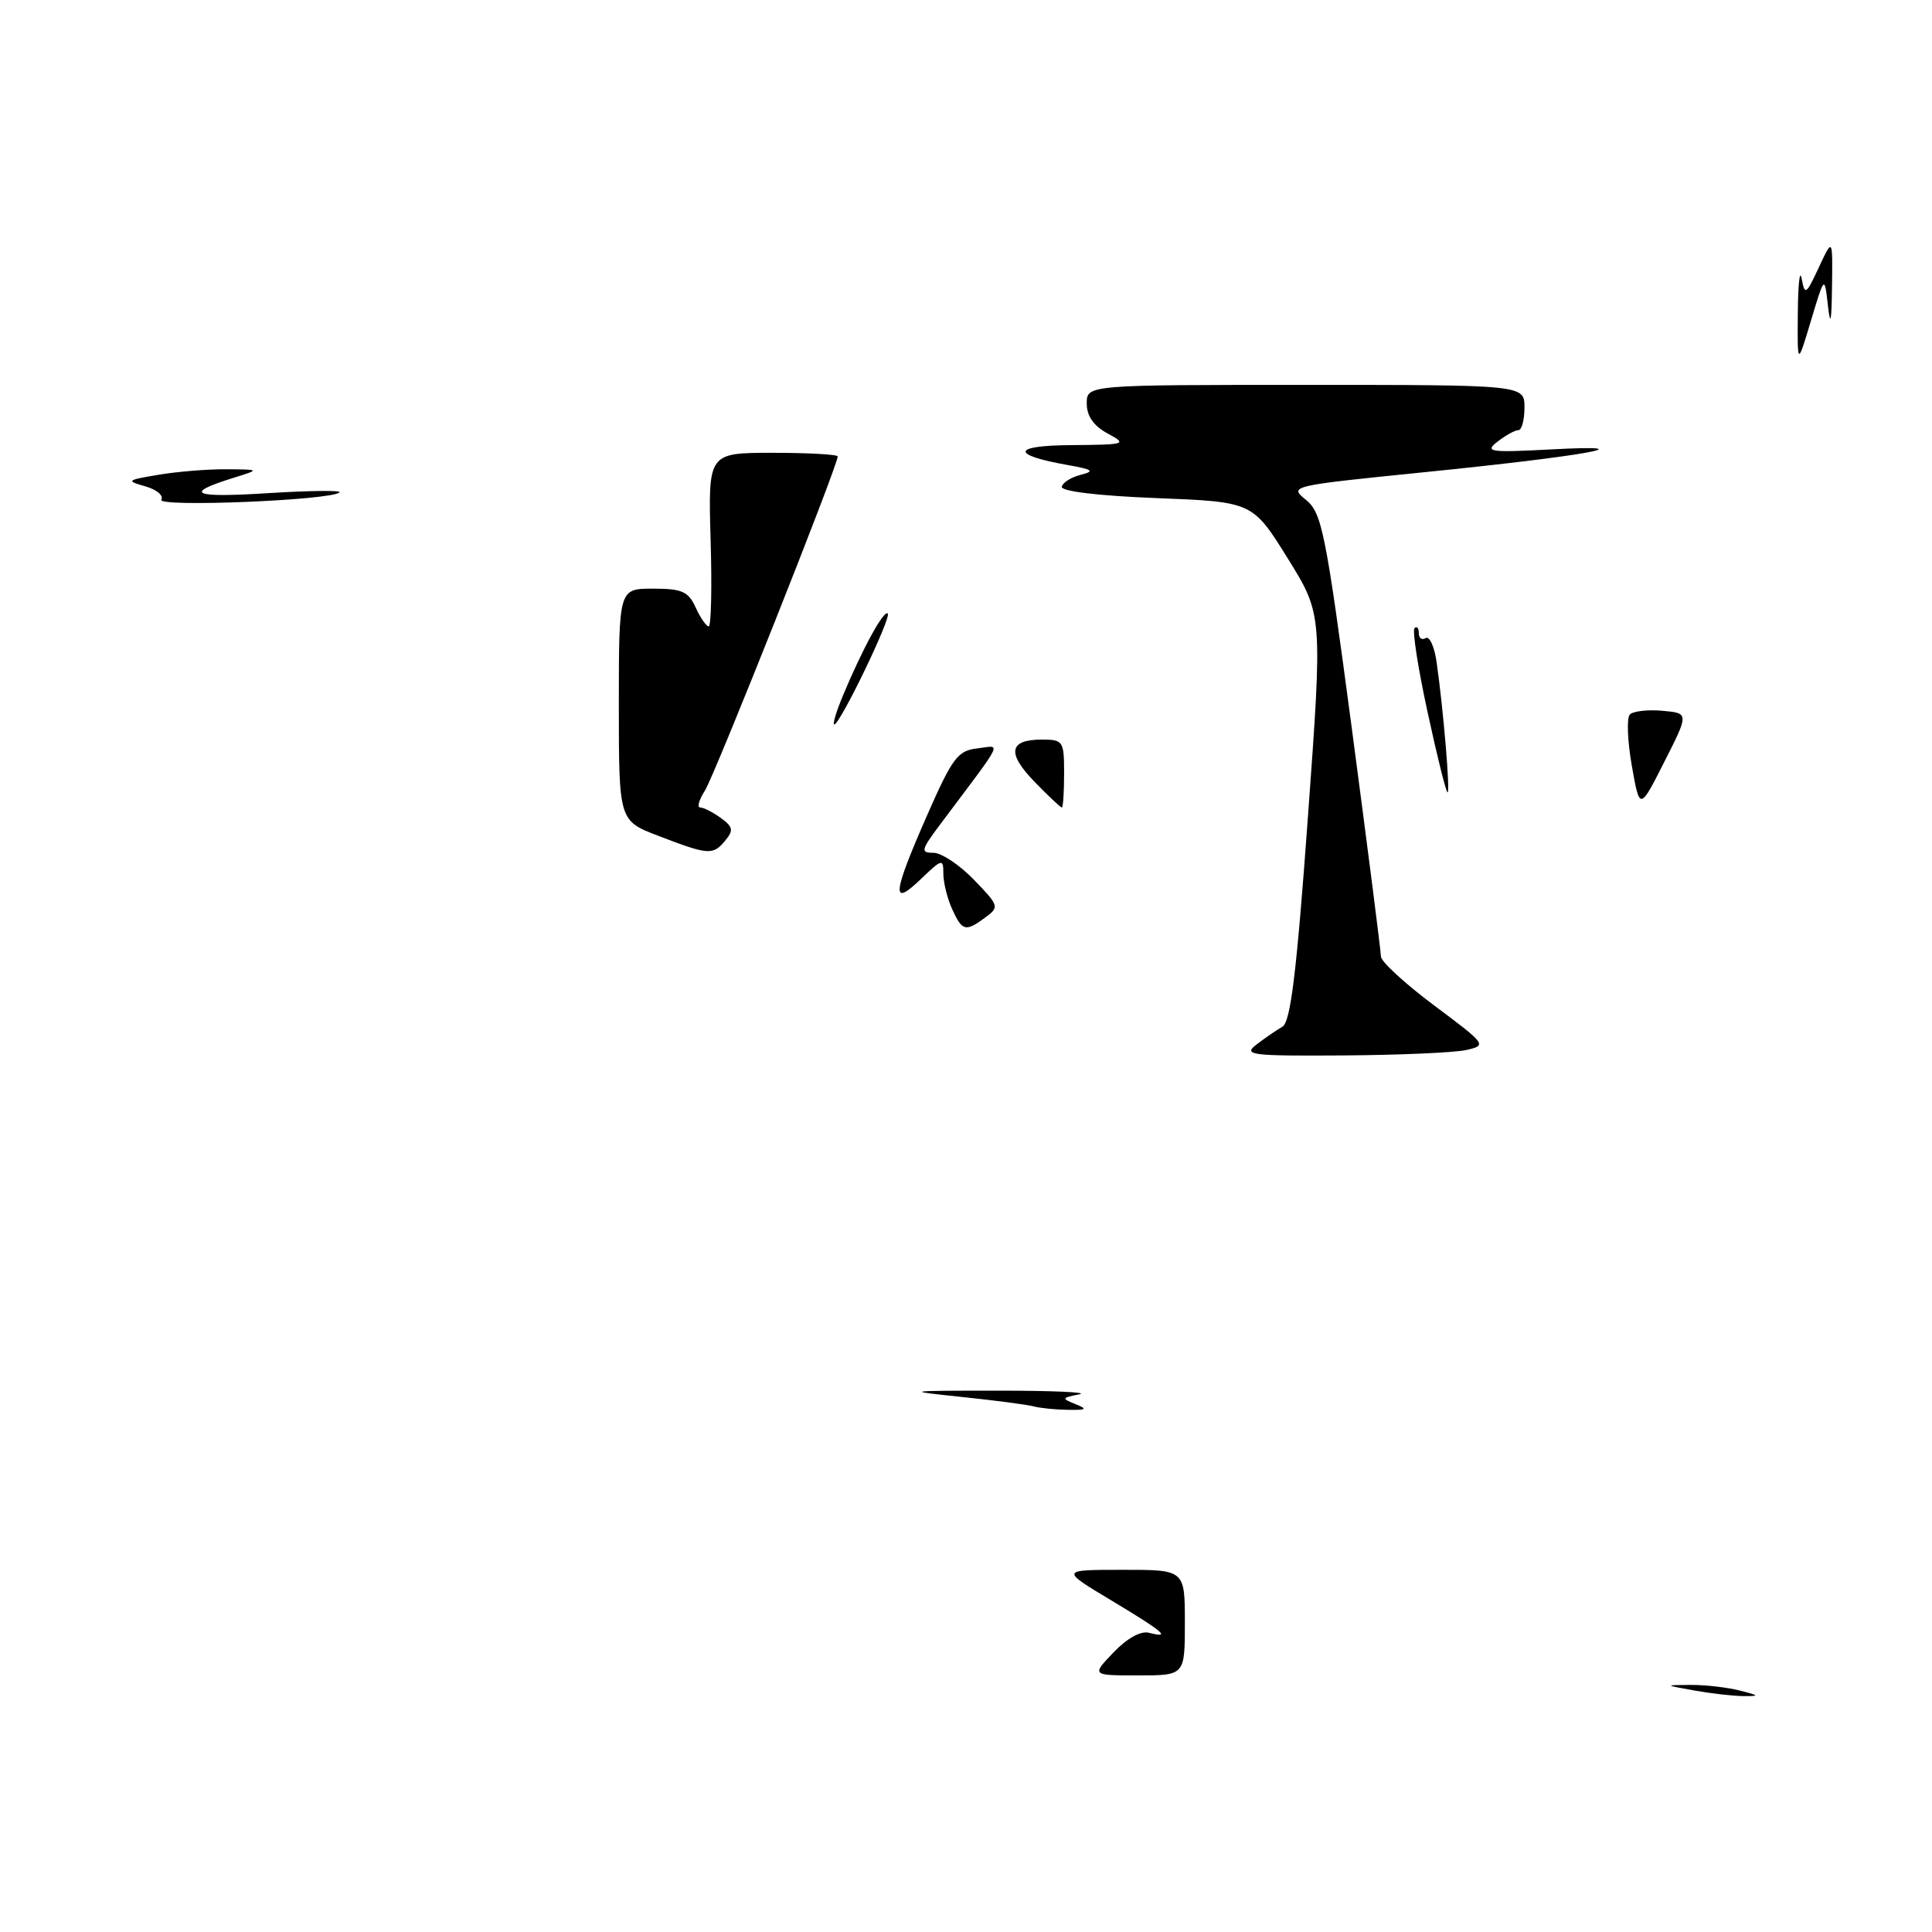 <?xml version="1.0" encoding="UTF-8" standalone="no"?>
<!DOCTYPE svg PUBLIC "-//W3C//DTD SVG 1.1//EN" "http://www.w3.org/Graphics/SVG/1.1/DTD/svg11.dtd" >
<svg xmlns="http://www.w3.org/2000/svg" xmlns:xlink="http://www.w3.org/1999/xlink" version="1.1" viewBox="0 0 256 256">
 <g >
 <path fill="currentColor"
d=" M 224.50 224.00 C 220.50 223.28 220.50 223.28 224.00 223.26 C 225.93 223.25 228.85 223.58 230.50 224.00 C 233.15 224.67 233.21 224.76 231.00 224.74 C 229.62 224.73 226.70 224.39 224.50 224.00 Z  M 147.55 218.95 C 149.34 217.08 151.16 216.07 152.24 216.35 C 155.27 217.14 154.22 216.24 147.25 212.06 C 140.50 208.01 140.50 208.01 148.75 208.01 C 157.00 208.00 157.00 208.00 157.00 215.00 C 157.00 222.00 157.00 222.00 150.81 222.00 C 144.63 222.00 144.63 222.00 147.55 218.95 Z  M 137.00 186.36 C 136.17 186.13 131.90 185.57 127.50 185.11 C 119.69 184.29 119.80 184.27 132.50 184.27 C 139.65 184.27 144.38 184.49 143.00 184.76 C 140.67 185.22 140.63 185.30 142.50 186.05 C 144.16 186.72 143.99 186.85 141.50 186.81 C 139.85 186.79 137.82 186.58 137.00 186.36 Z  M 166.50 138.40 C 167.60 137.55 169.14 136.50 169.92 136.05 C 171.01 135.42 171.80 128.97 173.30 108.33 C 175.26 81.44 175.26 81.44 170.62 73.97 C 165.97 66.50 165.97 66.50 153.24 66.00 C 145.55 65.70 140.58 65.10 140.69 64.50 C 140.80 63.95 141.92 63.24 143.19 62.92 C 145.11 62.43 144.82 62.21 141.48 61.62 C 133.84 60.26 134.08 59.03 142.00 58.98 C 149.22 58.92 149.40 58.86 146.75 57.43 C 144.90 56.42 144.00 55.13 144.00 53.47 C 144.00 51.00 144.00 51.00 173.00 51.00 C 202.00 51.00 202.00 51.00 202.00 54.00 C 202.00 55.65 201.64 57.00 201.19 57.00 C 200.75 57.00 199.51 57.68 198.44 58.51 C 196.68 59.88 197.33 59.98 205.50 59.55 C 218.87 58.84 210.08 60.42 188.63 62.58 C 170.94 64.37 170.78 64.40 173.05 66.24 C 175.16 67.95 175.66 70.47 179.16 96.80 C 181.25 112.59 182.98 126.06 182.98 126.74 C 182.99 127.42 186.17 130.34 190.05 133.24 C 196.96 138.40 197.04 138.51 194.30 139.13 C 192.76 139.48 185.43 139.80 178.00 139.85 C 165.67 139.93 164.67 139.80 166.50 138.40 Z  M 126.16 120.45 C 125.52 119.05 125.00 116.94 125.00 115.77 C 125.00 113.74 124.84 113.78 122.00 116.50 C 118.06 120.28 118.24 118.53 122.86 108.00 C 126.19 100.43 126.91 99.46 129.48 99.17 C 132.71 98.79 133.28 97.63 124.57 109.25 C 122.03 112.64 121.95 113.00 123.69 113.00 C 124.74 113.00 127.16 114.61 129.05 116.57 C 132.39 120.02 132.44 120.19 130.56 121.57 C 127.93 123.51 127.50 123.40 126.16 120.45 Z  M 87.25 110.76 C 82.00 108.75 82.00 108.75 82.00 93.37 C 82.00 78.00 82.00 78.00 86.52 78.00 C 90.37 78.00 91.21 78.37 92.18 80.50 C 92.81 81.88 93.59 83.00 93.91 83.00 C 94.23 83.00 94.35 77.83 94.16 71.50 C 93.83 60.00 93.83 60.00 102.41 60.00 C 107.14 60.00 111.00 60.22 111.00 60.48 C 111.00 61.72 94.68 102.77 93.41 104.75 C 92.61 105.99 92.33 107.00 92.79 107.00 C 93.24 107.00 94.47 107.63 95.52 108.39 C 97.14 109.57 97.22 110.03 96.09 111.39 C 94.47 113.35 93.89 113.31 87.25 110.76 Z  M 137.08 103.59 C 133.38 99.77 133.69 98.00 138.06 98.00 C 140.88 98.00 141.00 98.19 141.00 102.50 C 141.00 104.97 140.86 107.00 140.70 107.00 C 140.53 107.00 138.90 105.46 137.08 103.59 Z  M 216.22 101.45 C 215.65 98.18 215.53 95.13 215.96 94.68 C 216.39 94.23 218.33 94.01 220.27 94.18 C 223.80 94.50 223.80 94.50 220.53 100.95 C 217.27 107.40 217.27 107.40 216.22 101.45 Z  M 189.17 94.40 C 187.90 88.57 187.12 83.55 187.43 83.24 C 187.74 82.92 188.00 83.22 188.00 83.89 C 188.00 84.57 188.41 84.86 188.91 84.55 C 189.41 84.24 190.07 85.68 190.36 87.75 C 191.25 93.96 192.18 105.00 191.81 105.00 C 191.62 105.00 190.43 100.23 189.17 94.40 Z  M 111.66 92.25 C 114.27 85.98 117.11 80.78 117.63 81.30 C 118.15 81.82 111.30 96.00 110.54 96.00 C 110.30 96.00 110.80 94.31 111.66 92.25 Z  M 21.37 66.21 C 21.71 65.66 20.75 64.86 19.24 64.44 C 16.67 63.71 16.77 63.62 21.00 62.91 C 23.48 62.49 27.52 62.16 30.00 62.18 C 34.50 62.21 34.50 62.21 30.83 63.35 C 24.22 65.42 25.55 65.98 35.60 65.34 C 41.05 65.00 45.27 64.96 45.00 65.24 C 44.00 66.29 20.73 67.24 21.37 66.21 Z  M 238.22 41.50 C 238.25 37.65 238.48 35.59 238.73 36.92 C 239.15 39.17 239.32 39.06 241.01 35.42 C 242.84 31.50 242.84 31.50 242.75 38.00 C 242.69 42.66 242.54 43.37 242.21 40.50 C 241.76 36.50 241.76 36.50 239.96 42.50 C 238.16 48.50 238.16 48.50 238.22 41.50 Z "/>
</g>
</svg>